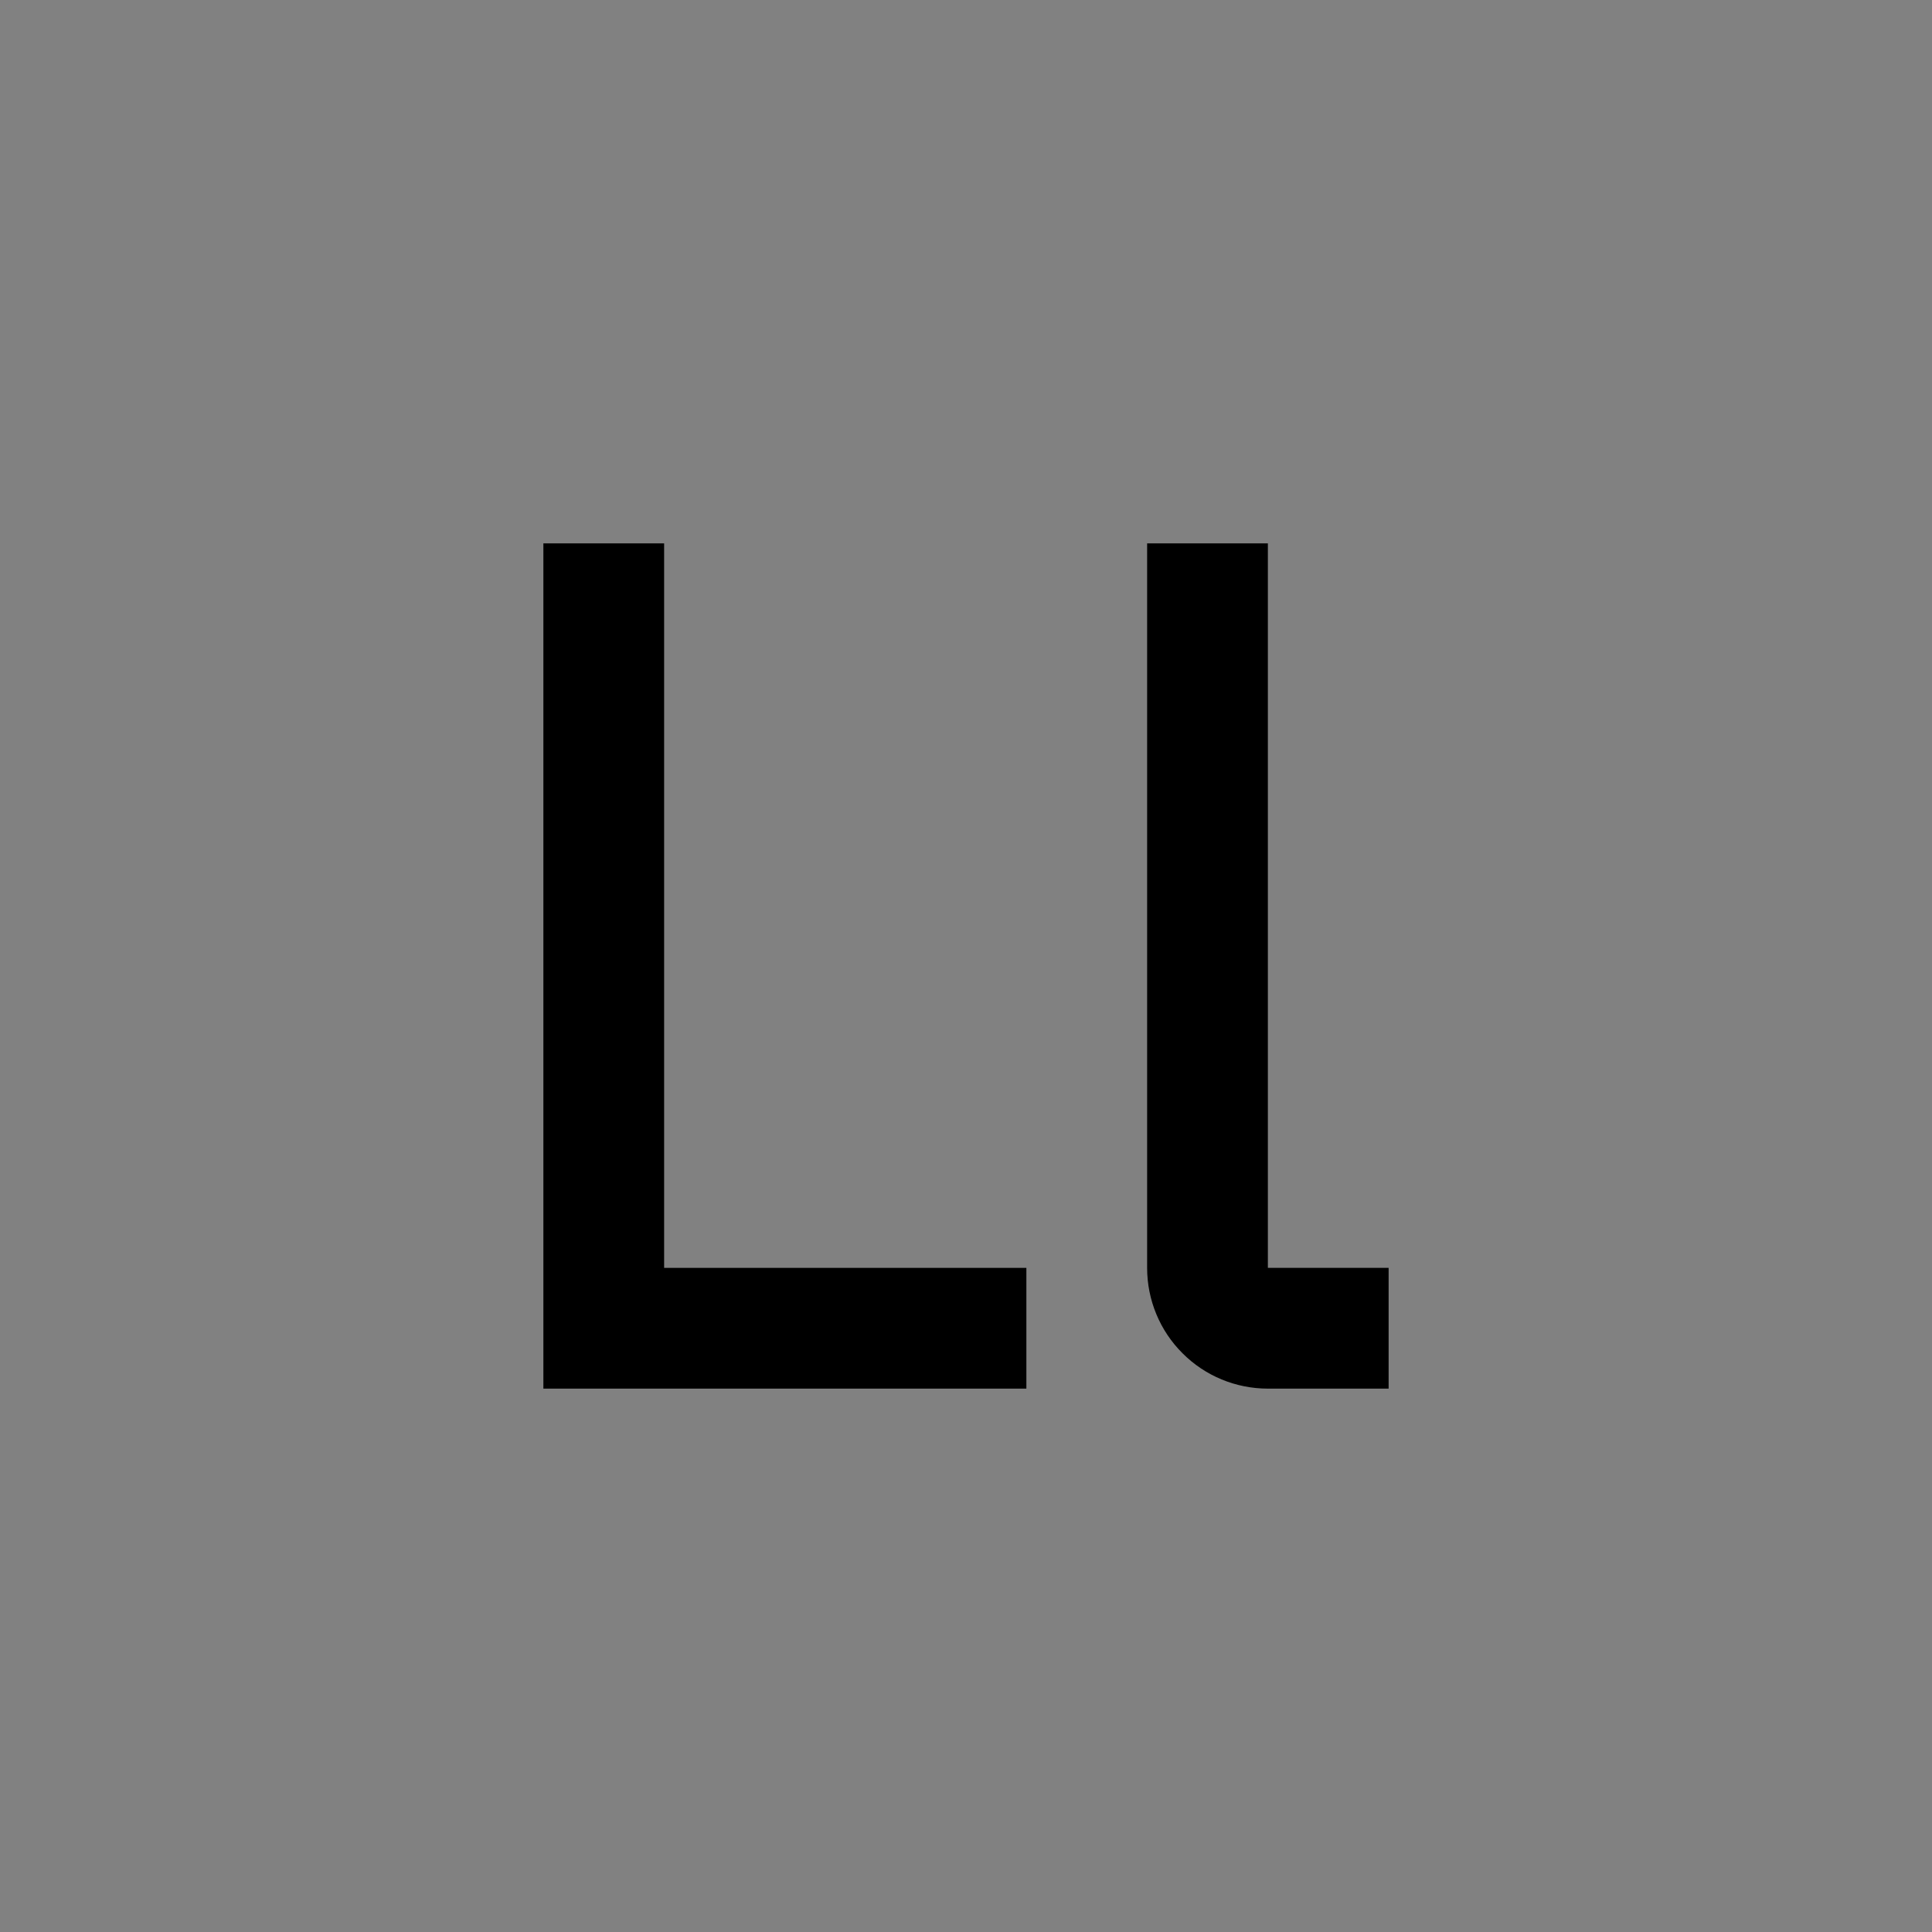 <svg viewBox="0 0 16 16" fill="none" xmlns="http://www.w3.org/2000/svg">
<rect x="0" y="0" width="16" height="16" fill="#808080" stroke="none"/>
<rect width="16" height="16" fill="white" fill-opacity="0.01" style="mix-blend-mode:multiply"/>
<path d="M5.5 10.5V4.5H4.5V11.5H8.5V10.5H5.5Z" fill="currentColor"/>
<path d="M11.5 11.5H10.5C10.235 11.5 9.98 11.395 9.793 11.207C9.605 11.02 9.5 10.765 9.5 10.5V4.5H10.5V10.5H11.5V11.5Z" fill="currentColor"/>
</svg>
